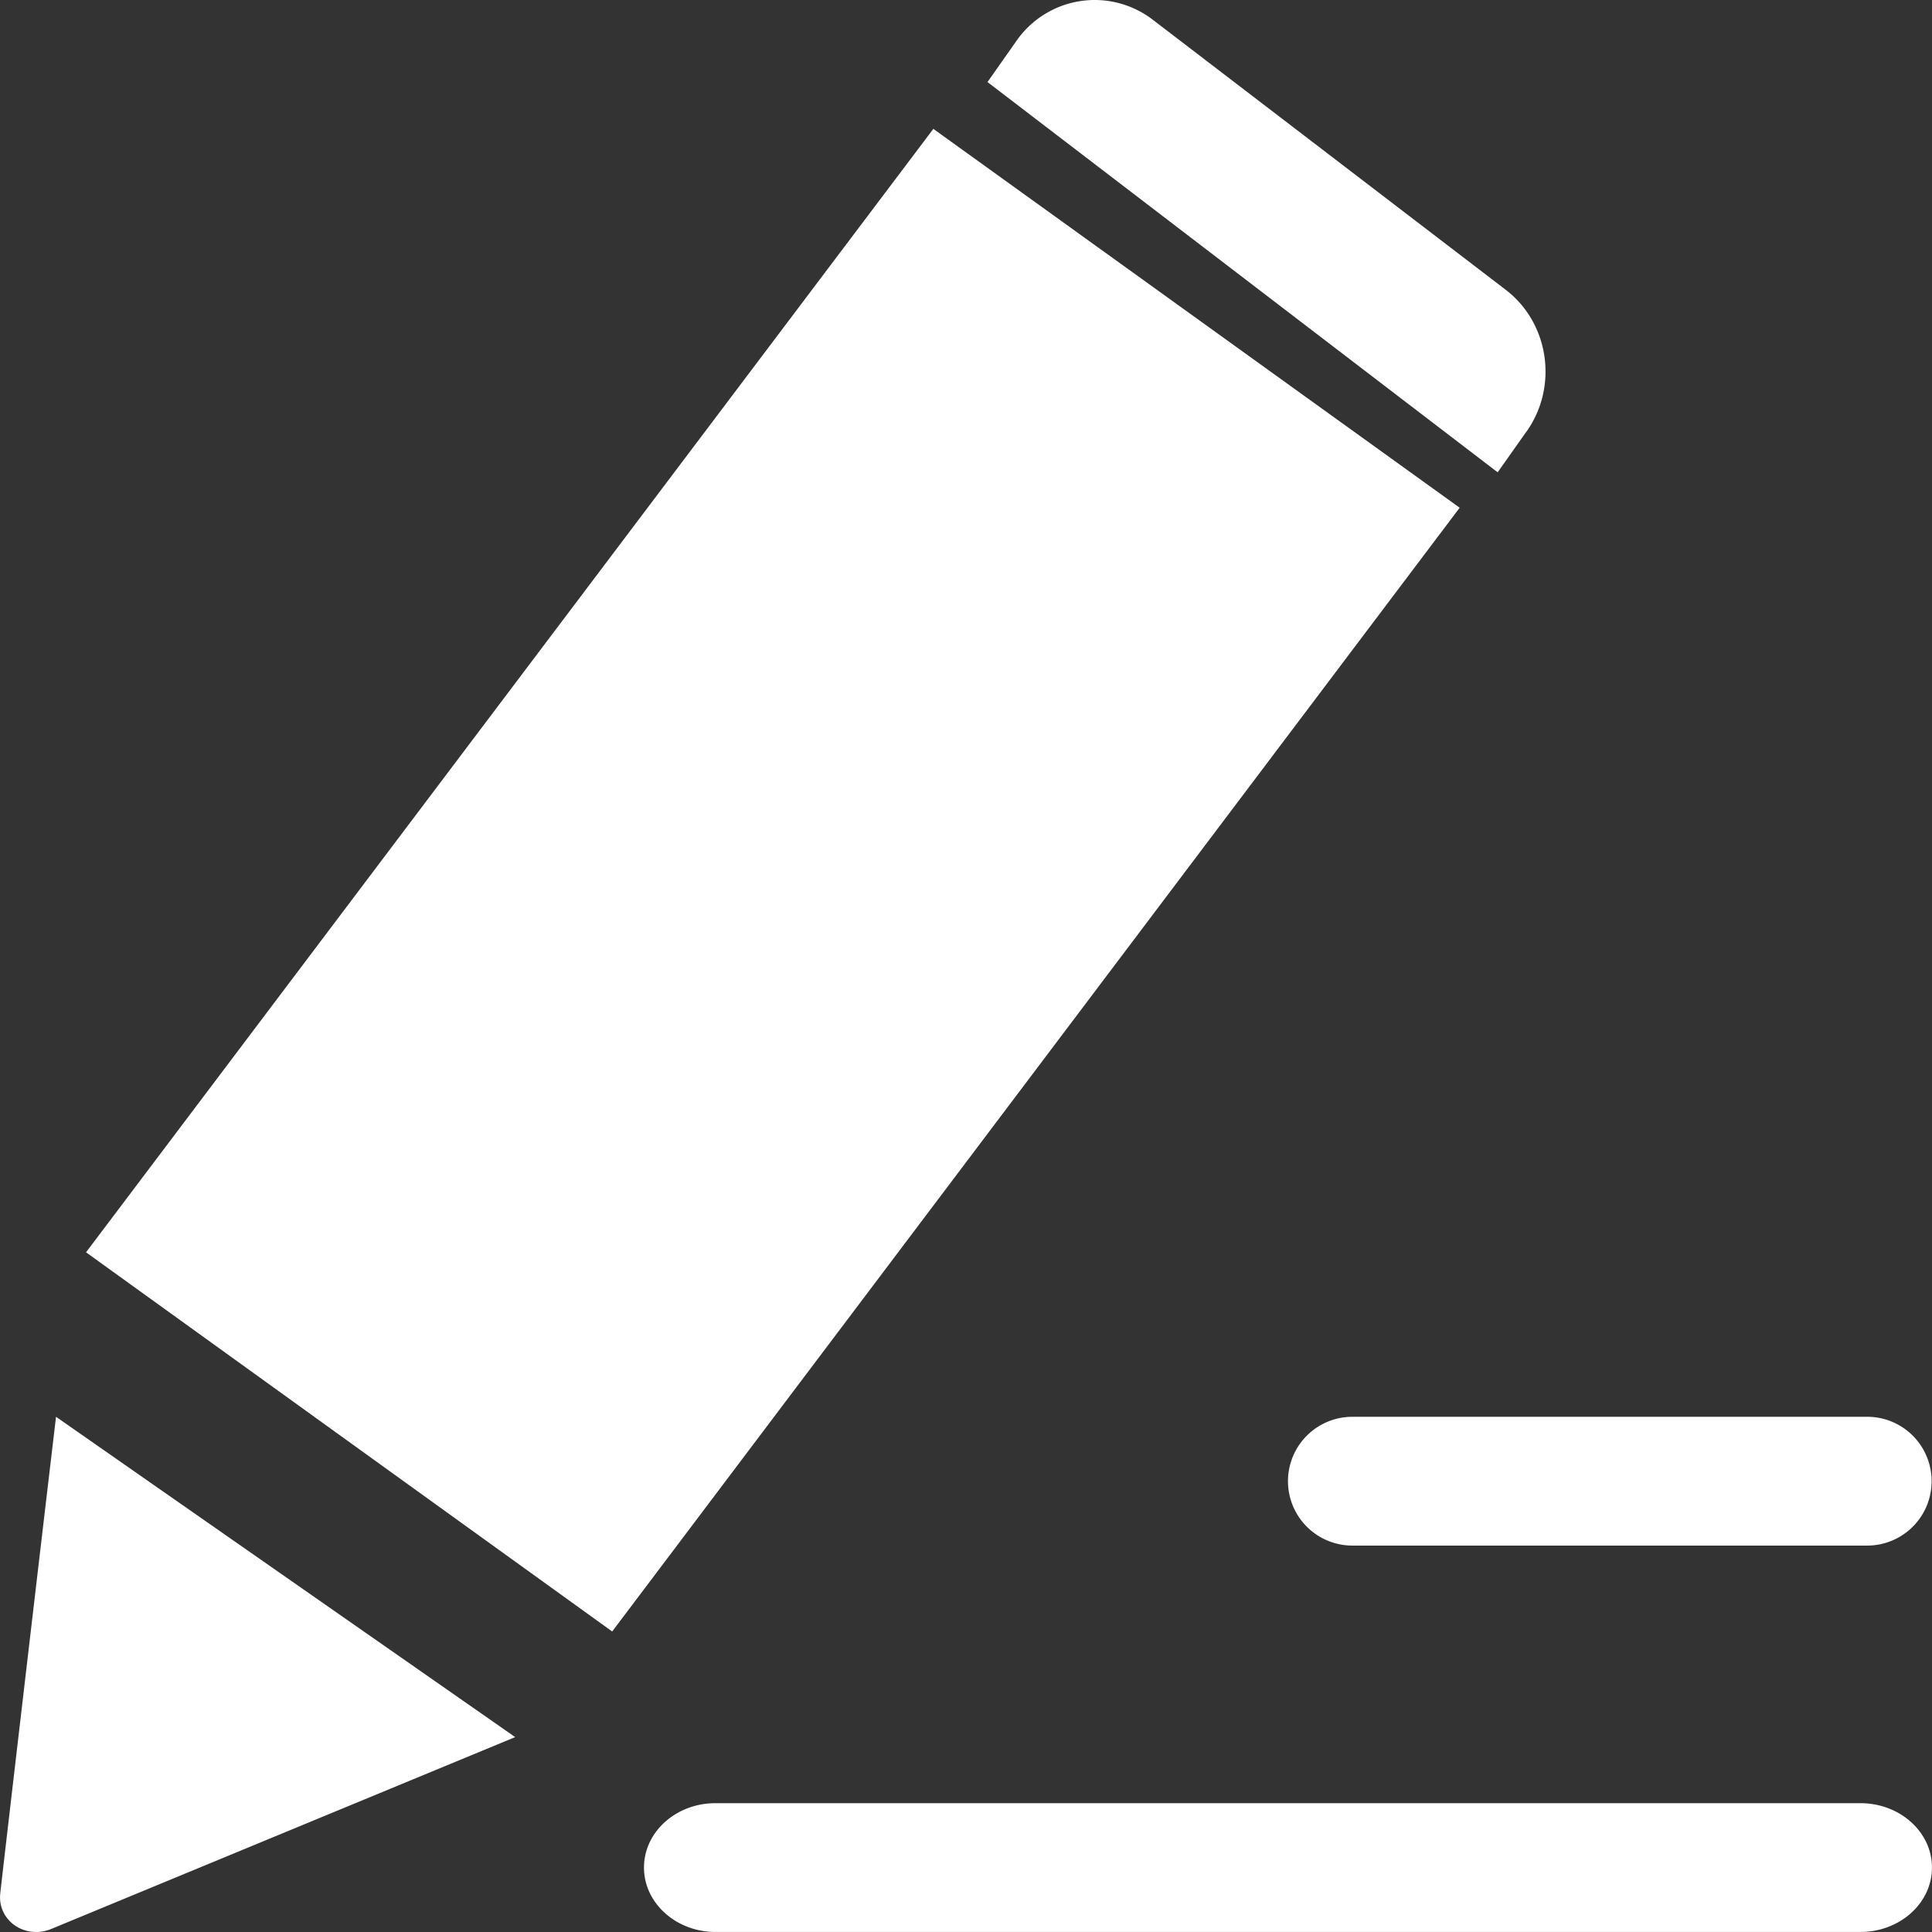 <?xml version="1.0" standalone="no"?><!DOCTYPE svg PUBLIC "-//W3C//DTD SVG 1.1//EN" "http://www.w3.org/Graphics/SVG/1.1/DTD/svg11.dtd"><svg t="1598598916179" class="icon" viewBox="0 0 1024 1024" version="1.1" xmlns="http://www.w3.org/2000/svg" p-id="3500" width="128" height="128" xmlns:xlink="http://www.w3.org/1999/xlink"><rect x="0" y="0" width="1024" height="1024" fill="#333333" stroke="none"/><defs><style type="text/css"></style></defs><path d="M0.137 1003.507c1.365-12.493 20.48-175.987 29.558-252.581L273.062 920.7l-245.96 101.716c-13.995 5.666-28.536-4.642-26.965-18.842z m808.946-774.812l-15.292 21.64L523.39 43.49l15.224-21.64a50.516 50.516 0 0 1 72.36-11.4L798.16 153.67c22.937 17.613 27.852 51.2 10.923 75.092zM494.652 68.27l279 200.837-449.186 595.616L45.6 663.75 494.72 68.27z m188.003 716.788a34.133 34.133 0 0 1 34.133-34.133H989.85a34.133 34.133 0 0 1 0 68.265H716.788a34.133 34.133 0 0 1-34.133-34.132zM986.027 955.72c20.957 0 37.955 15.223 37.955 34.133 0 18.841-16.998 34.133-37.955 34.133H379.215c-20.82 0-37.888-15.292-37.888-34.133 0-18.91 17-34.133 37.888-34.133h606.812z" p-id="3501" fill="#ffffff"></path></svg>